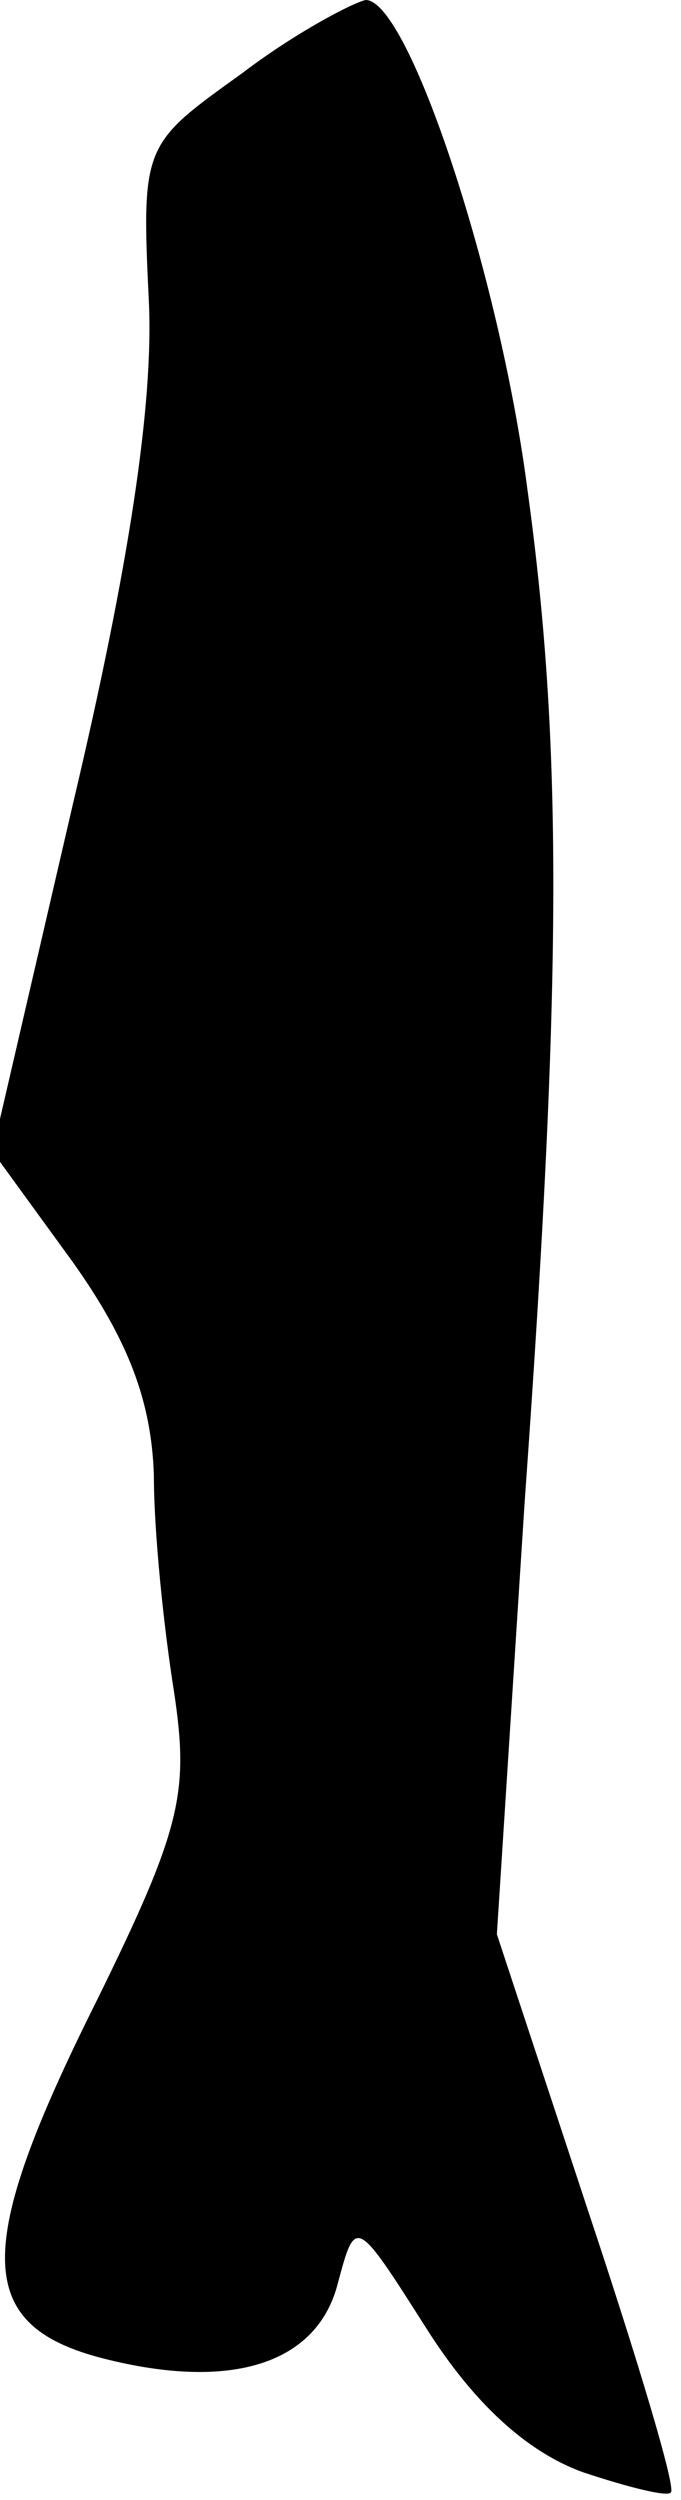 <?xml version="1.0" standalone="no"?>
<!DOCTYPE svg PUBLIC "-//W3C//DTD SVG 20010904//EN"
 "http://www.w3.org/TR/2001/REC-SVG-20010904/DTD/svg10.dtd">
<svg version="1.0" xmlns="http://www.w3.org/2000/svg"
 width="27pt" height="99pt" viewBox="0 0 27 99"
 preserveAspectRatio="xMidYMid meet">
<g transform="translate(0,99) scale(0.1,-0.1)"
fill="#000000" stroke="none">
<path fill="#000000" stroke="none" d="M96 961 c-39 -28 -40 -28 -37 -90 2
-41 -8 -106 -30 -199 l-32 -138 32 -44 c22 -31 31 -55 32 -84 0 -23 4 -61 8
-86 6 -40 3 -54 -31 -123 -49 -98 -48 -128 3 -141 51 -13 85 -2 93 30 7 26 7
26 35 -18 19 -30 40 -49 62 -57 18 -6 34 -10 35 -8 2 2 -13 52 -33 112 l-36
109 11 171 c15 209 15 301 1 402 -11 84 -47 193 -64 193 -5 -1 -28 -13 -49
-29z"/>
</g>
</svg>
